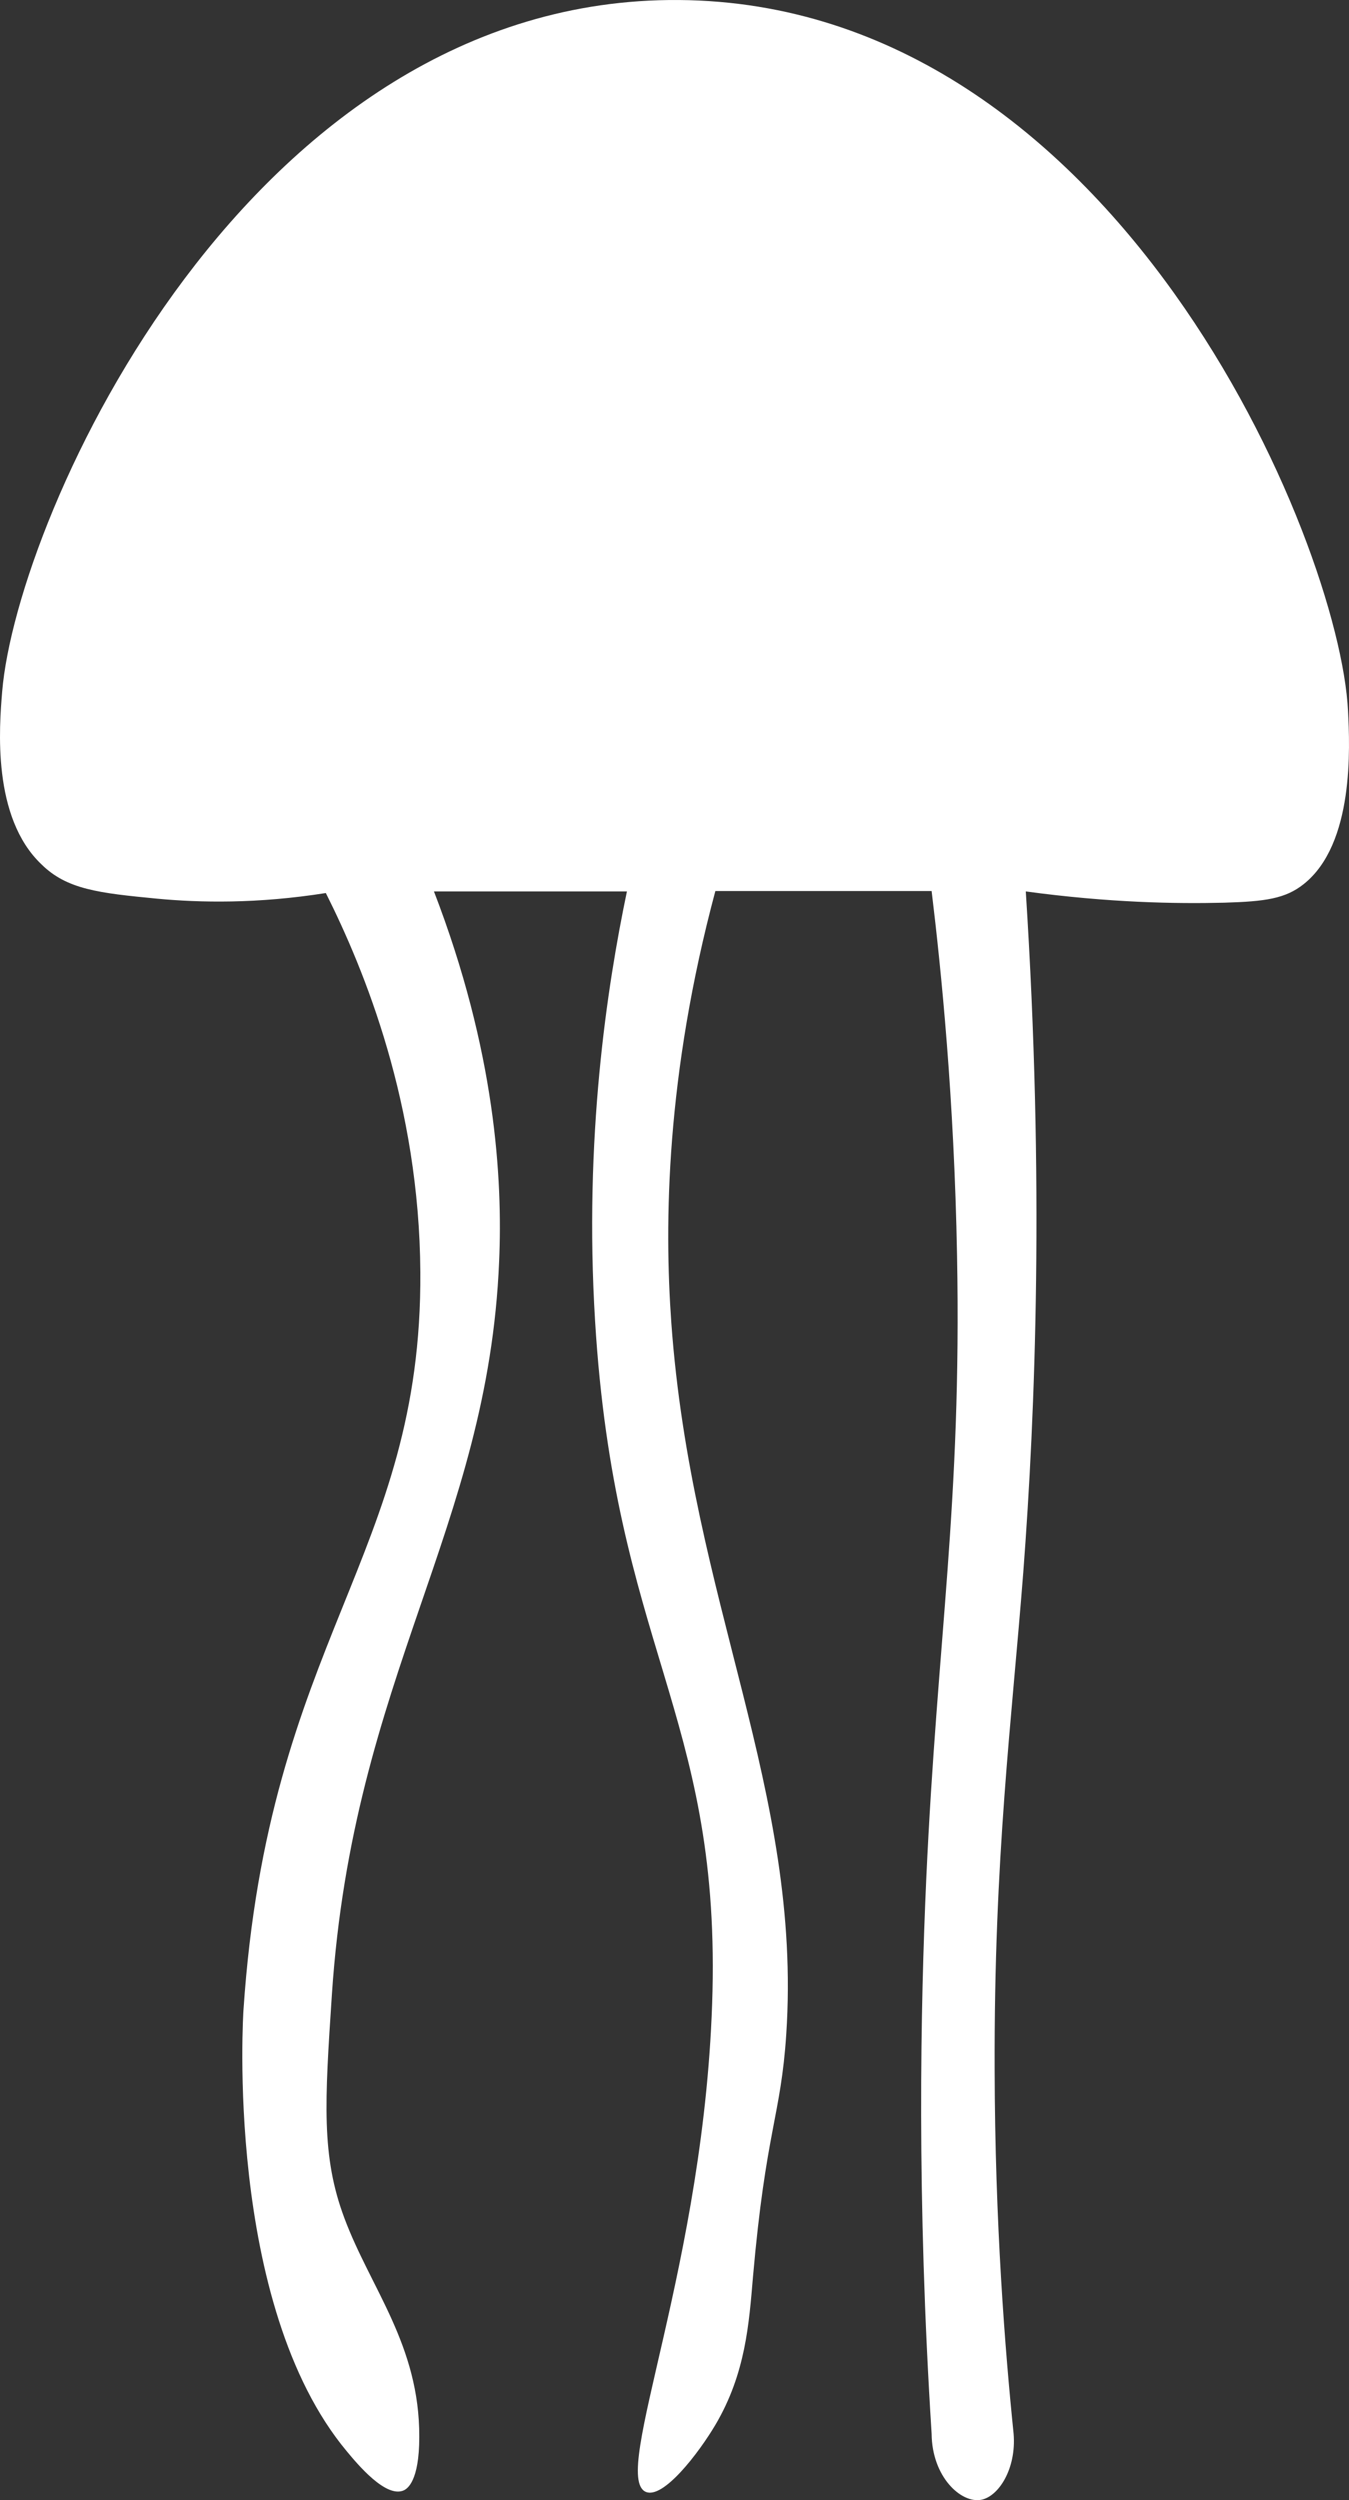 <svg width="142" height="263" viewBox="0 0 142 263" fill="none" xmlns="http://www.w3.org/2000/svg">
<rect x="0" y="0" width="142" height="263" fill="#333333" stroke="none"/>
<path d="M0.228 72.755C1.773 54.196 26.195 -0.337 71.458 0.002C117.437 0.341 141.03 56.993 141.897 74.789C142.085 78.56 142.575 88.772 137.224 93.009C135.301 94.535 133.191 94.831 128.857 94.958C123.769 95.085 116.684 94.958 107.978 93.772C109.937 124.238 108.995 148.56 107.714 165.381C106.508 180.975 104.623 195.254 104.699 217.712C104.736 233.898 105.792 247.203 106.696 256.016C106.998 259.703 105.113 262.626 103.267 262.965C101.156 263.347 98.103 260.55 98.066 256.016C96.483 231.144 96.897 211.101 97.5 197.669C98.669 172.119 101.231 158.305 100.742 132.077C100.44 115.509 99.083 102.119 98.066 93.73H75.302C70.101 113.136 69.913 128.645 70.666 139.153C72.777 168.517 84.46 188.347 82.764 213.983C82.199 222.627 80.616 224.067 79.259 239.533C78.845 244.364 78.506 249.66 75.302 255.084C73.569 258.008 69.8 262.965 67.953 262.118C64.26 260.381 74.322 238.093 75.001 209.449C75.679 180.254 64.712 173.009 62.639 138.941C61.471 119.746 63.883 103.857 65.993 93.772H45.679C52.162 110.594 52.916 123.984 52.539 132.712C51.37 160.805 37.162 176.356 34.938 209.788C34.184 221.144 33.808 226.822 36.257 233.347C39.009 240.72 44.172 246.694 44.134 256.355C44.134 261.059 42.853 261.779 42.551 261.948C40.667 262.881 37.614 259.194 36.521 257.881C23.556 242.372 25.629 211.44 25.629 211.44C28.23 172.458 44.436 163.771 44.247 133.814C44.134 116.187 38.406 102.119 34.298 93.941C27.099 95.085 21.031 94.958 16.547 94.535C10.366 93.941 7.049 93.56 4.373 90.933C-0.865 85.975 -0.074 76.442 0.228 72.755Z" fill="white"/>
</svg>
